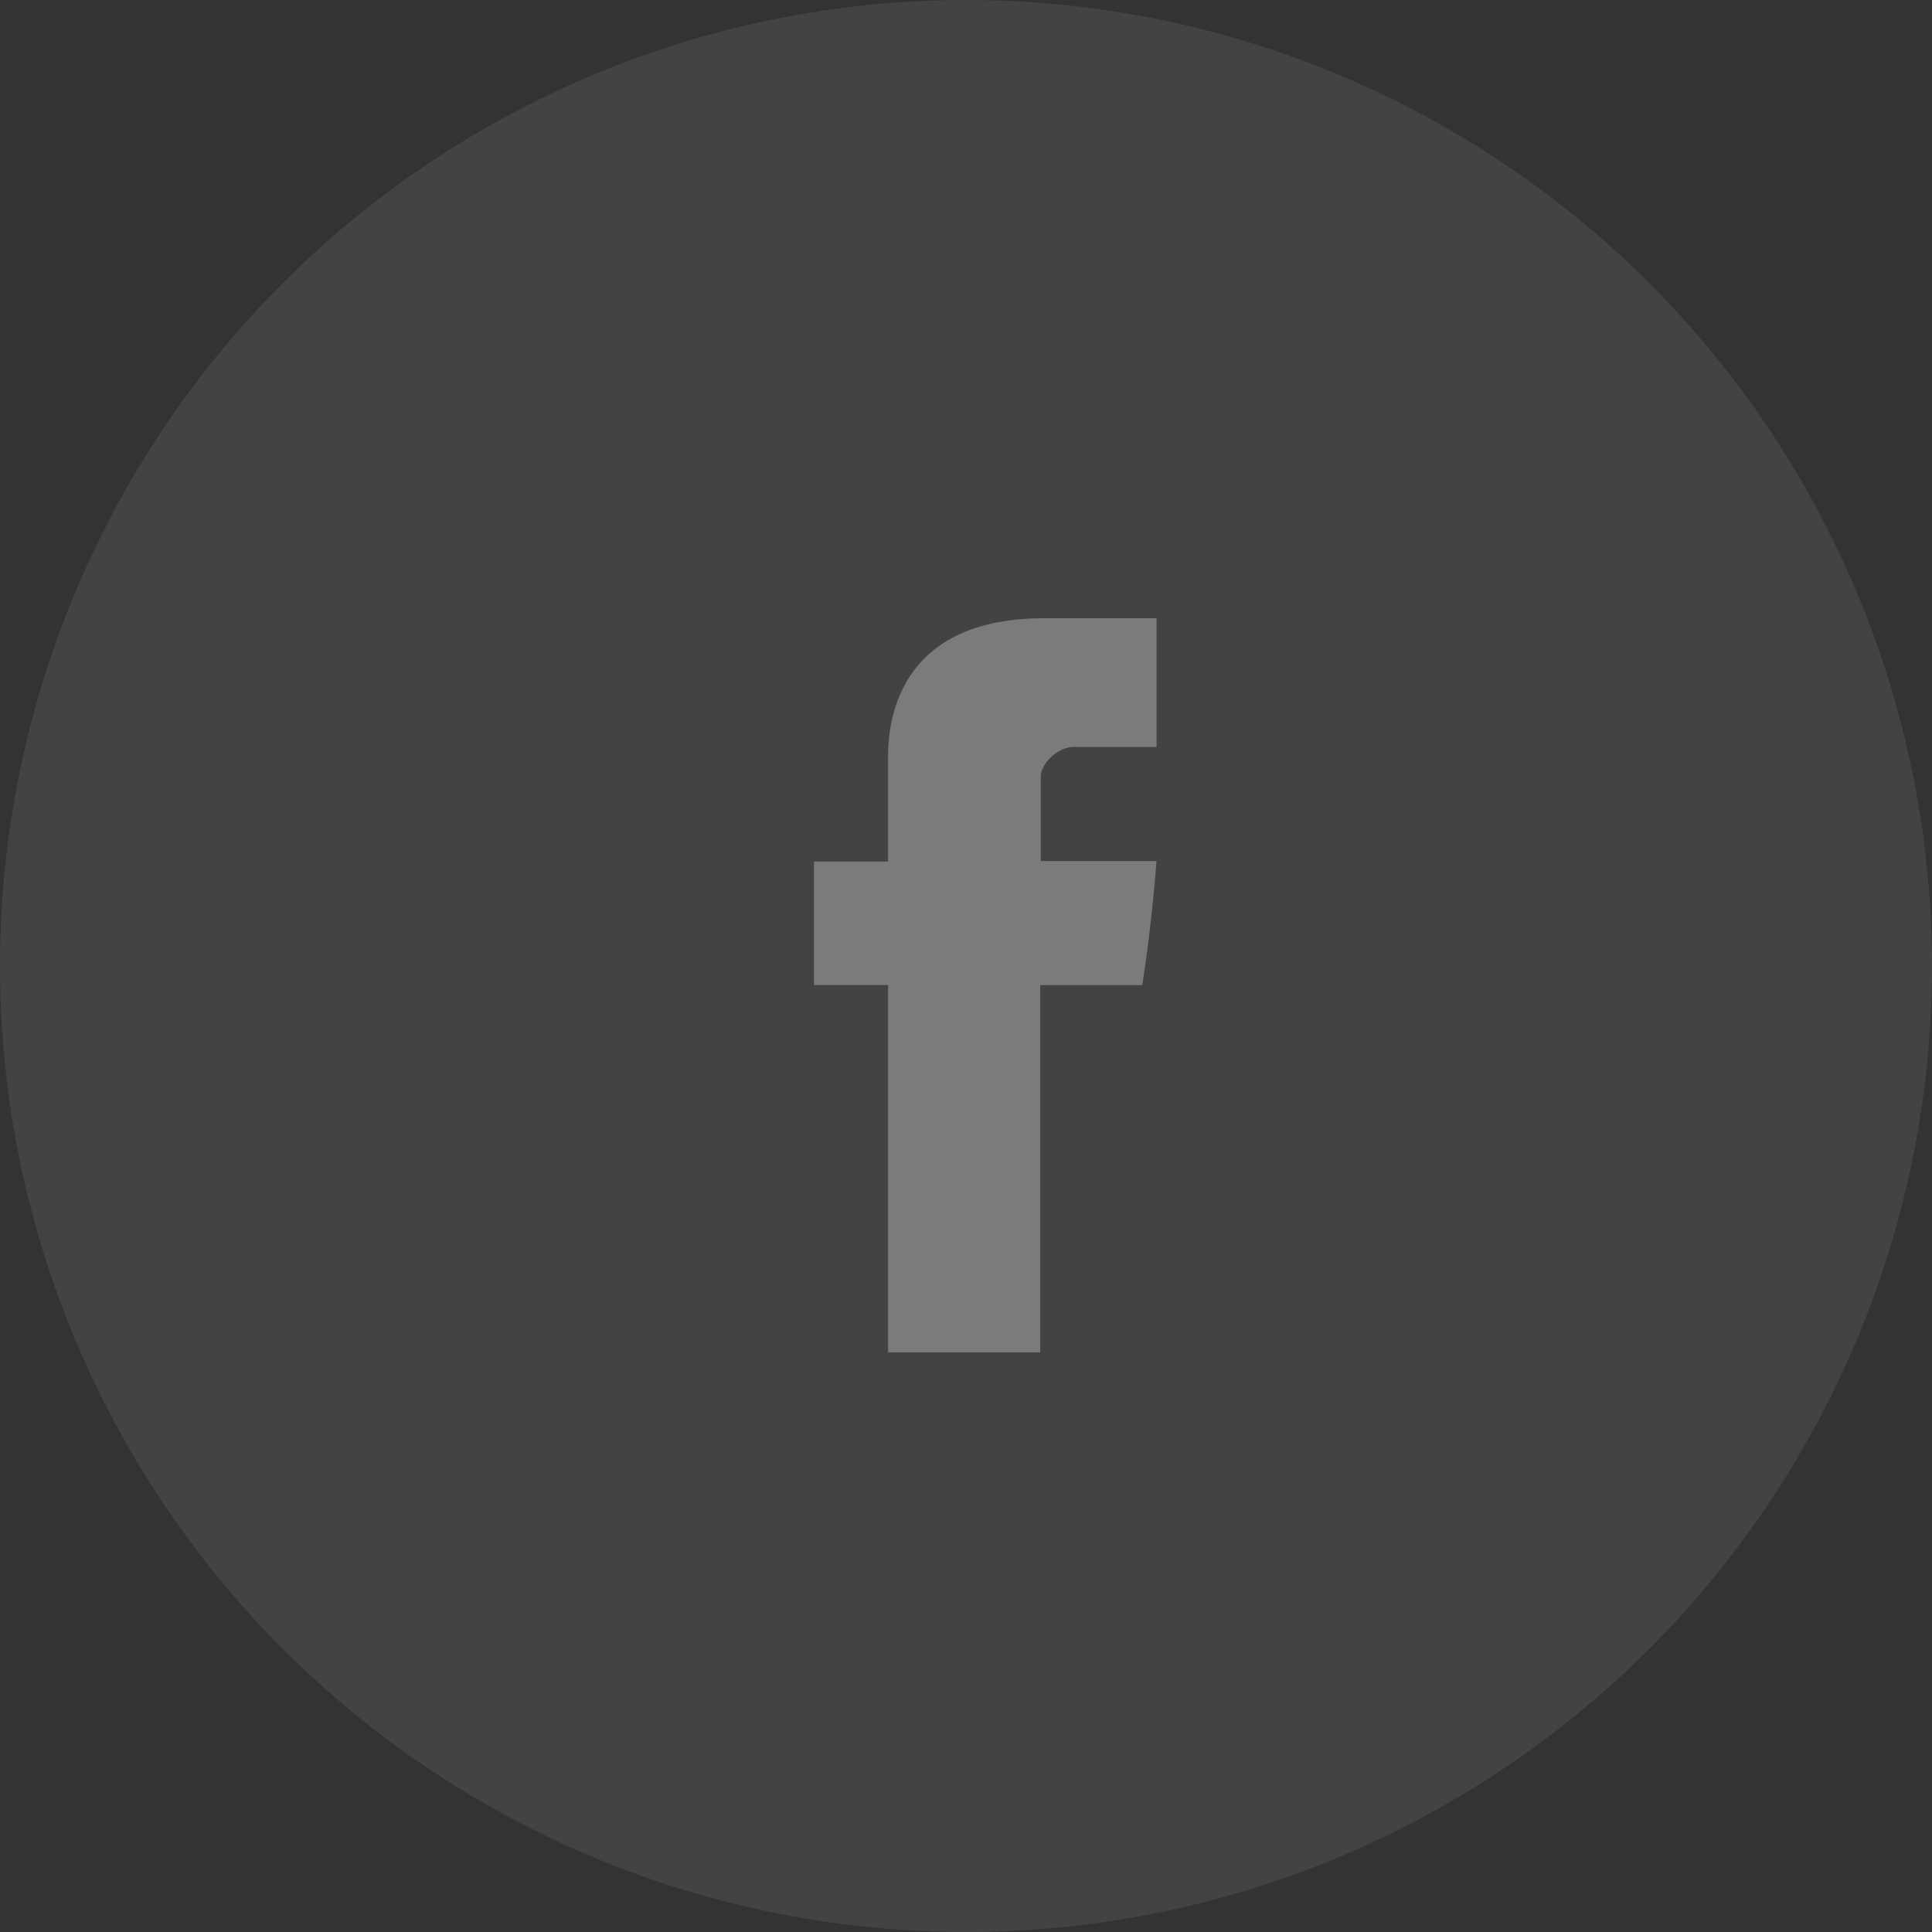 <svg width="50" height="50" viewBox="0 0 50 50" fill="none" xmlns="http://www.w3.org/2000/svg">
<rect x="0" y="0" width="50" height="50" fill="#333333" stroke="none"/>
<circle cx="25" cy="25" r="25" fill="white" fill-opacity="0.08"/>
<g opacity="0.3" clip-path="url(#clip0_1_875)">
<path d="M22.983 19.68C22.983 20.159 22.983 22.296 22.983 22.296H21.066V25.494H22.983V35H26.92V25.495H29.562C29.562 25.495 29.809 23.961 29.929 22.284C29.585 22.284 26.935 22.284 26.935 22.284C26.935 22.284 26.935 20.423 26.935 20.097C26.935 19.77 27.364 19.33 27.788 19.33C28.212 19.33 29.105 19.33 29.933 19.33C29.933 18.895 29.933 17.39 29.933 16C28.828 16 27.571 16 27.017 16C22.886 16 22.983 19.202 22.983 19.68Z" fill="white"/>
</g>
<defs>
<clipPath id="clip0_1_875">
<rect width="19" height="19" fill="white" transform="translate(16 16)"/>
</clipPath>
</defs>
</svg>
